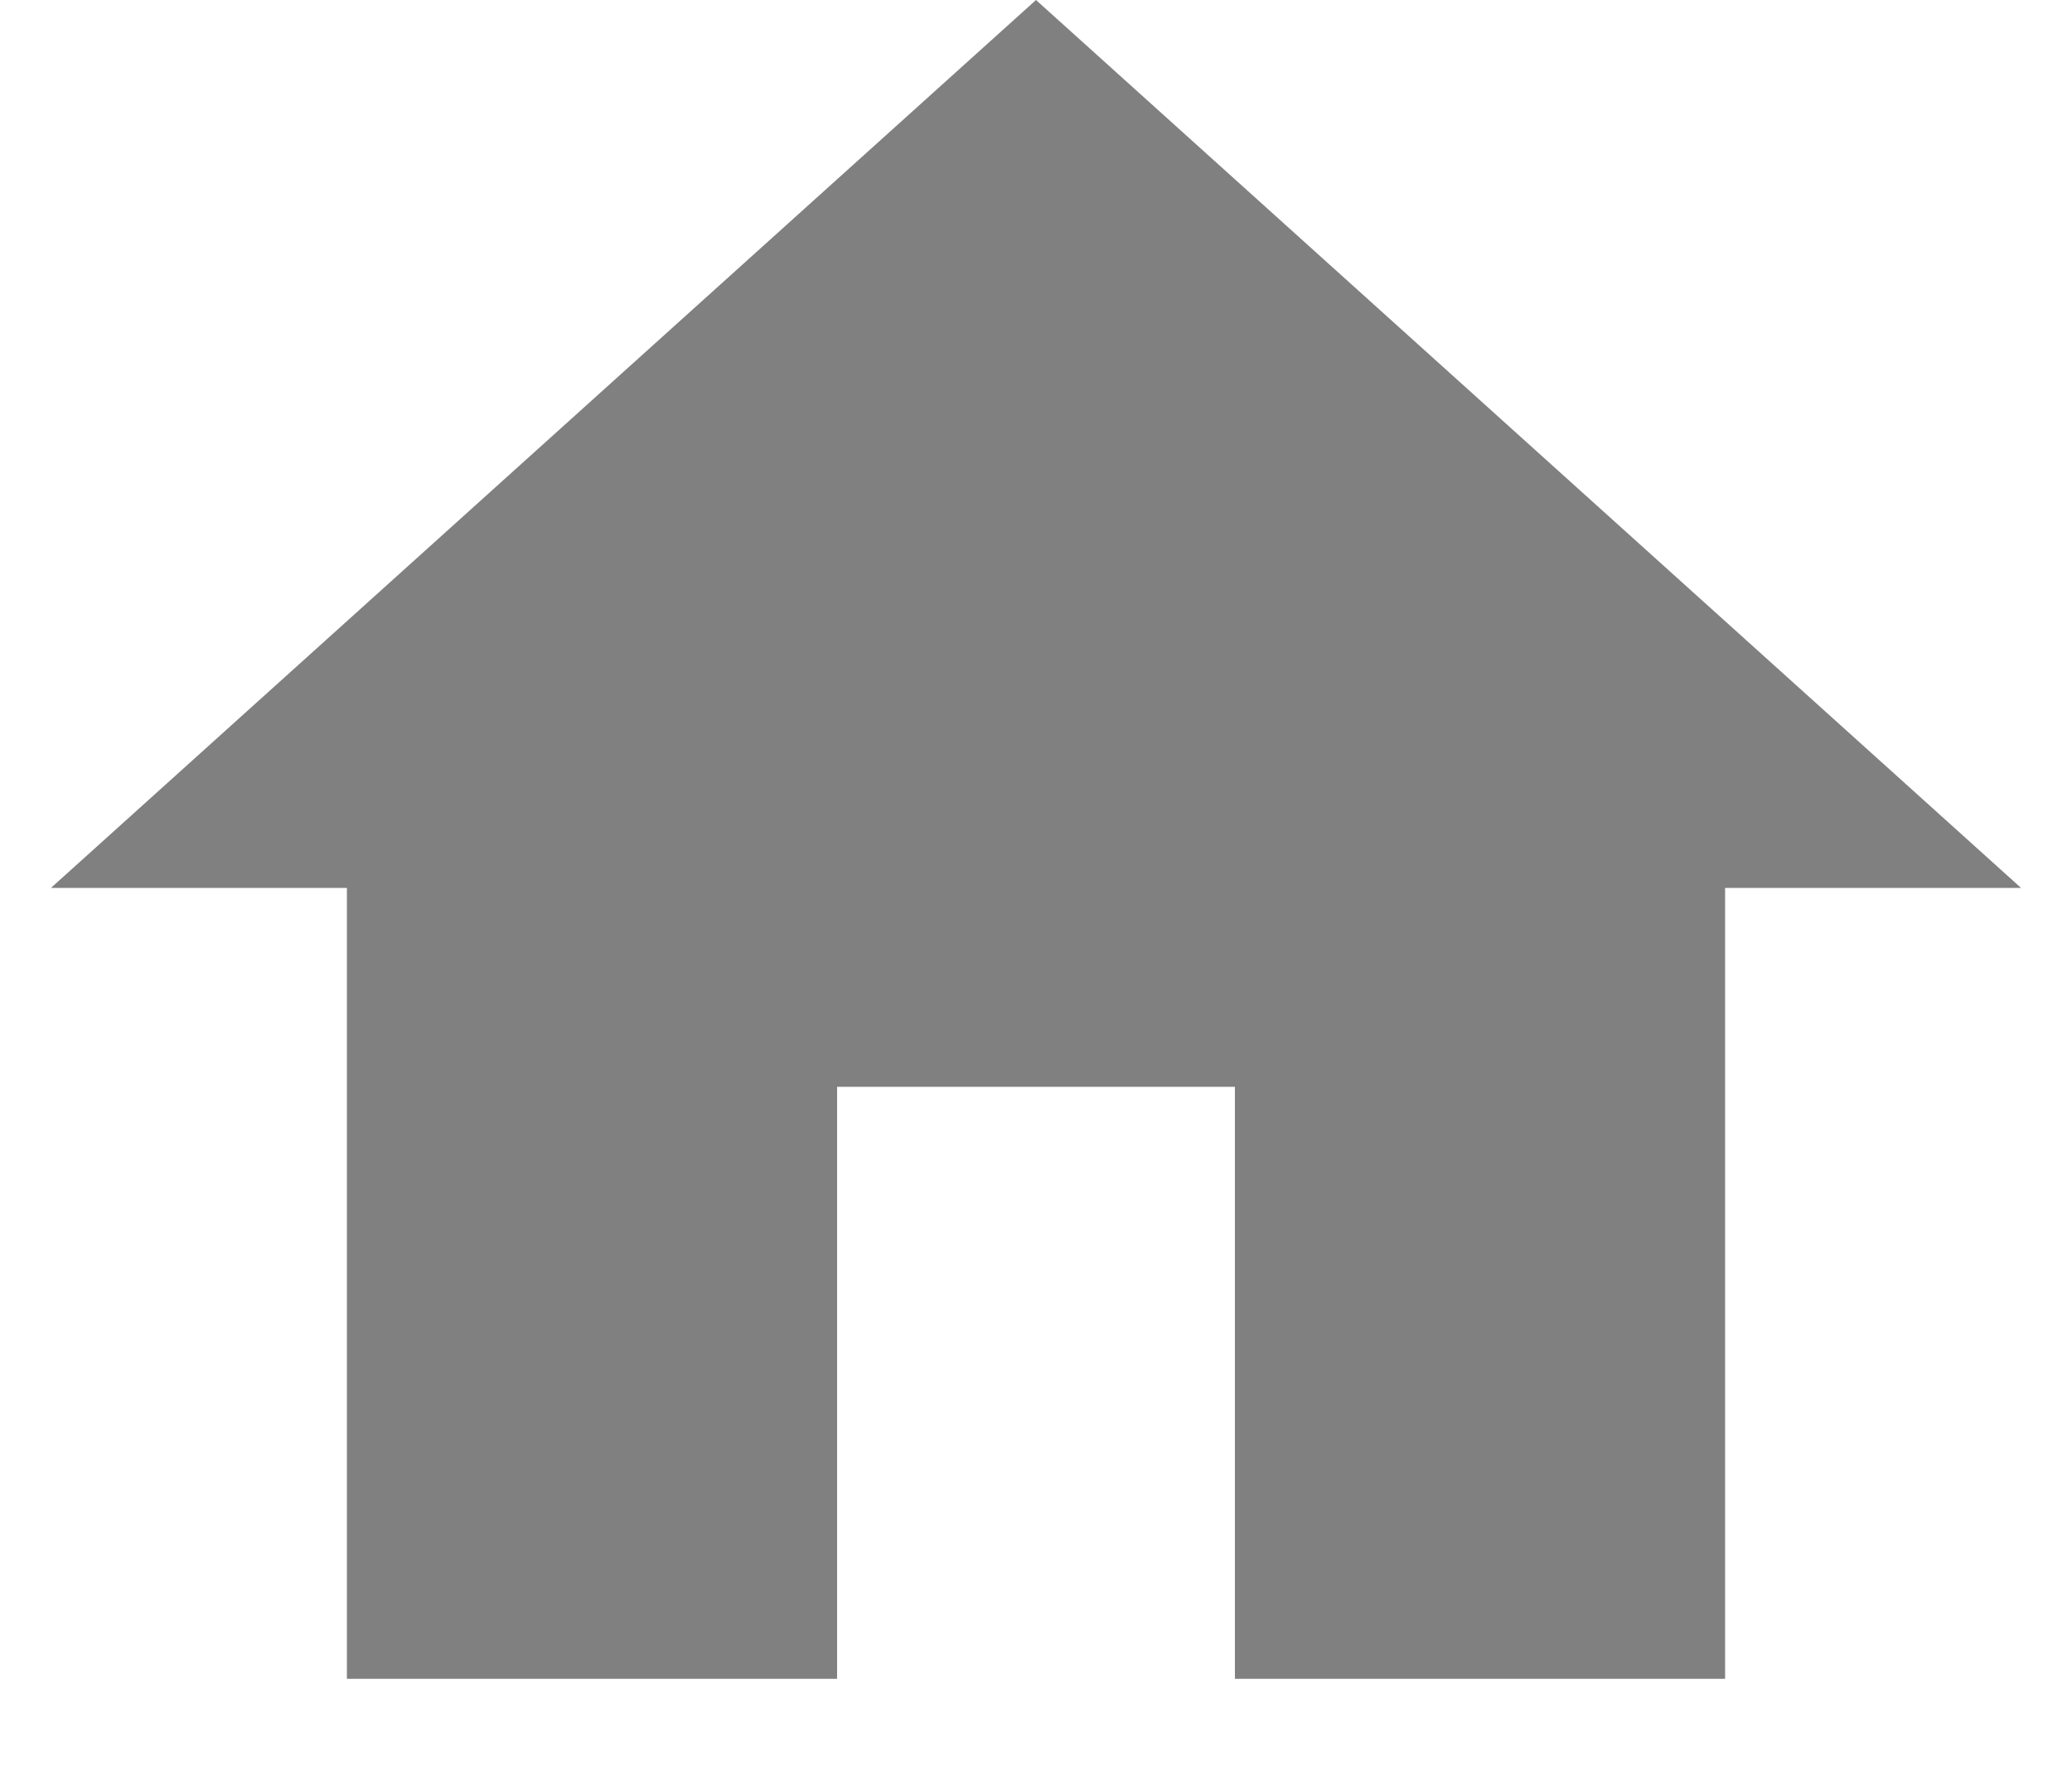 <svg width="14" height="12" viewBox="0 0 14 12" fill="currentColor" xmlns="http://www.w3.org/2000/svg" id="home">
  <path d="M5.656 11.344H2.344V6H0.344L7 0L13.656 6H11.656V11.344H8.344V7.344H5.656V11.344Z" fill="grey"/>
</svg>
